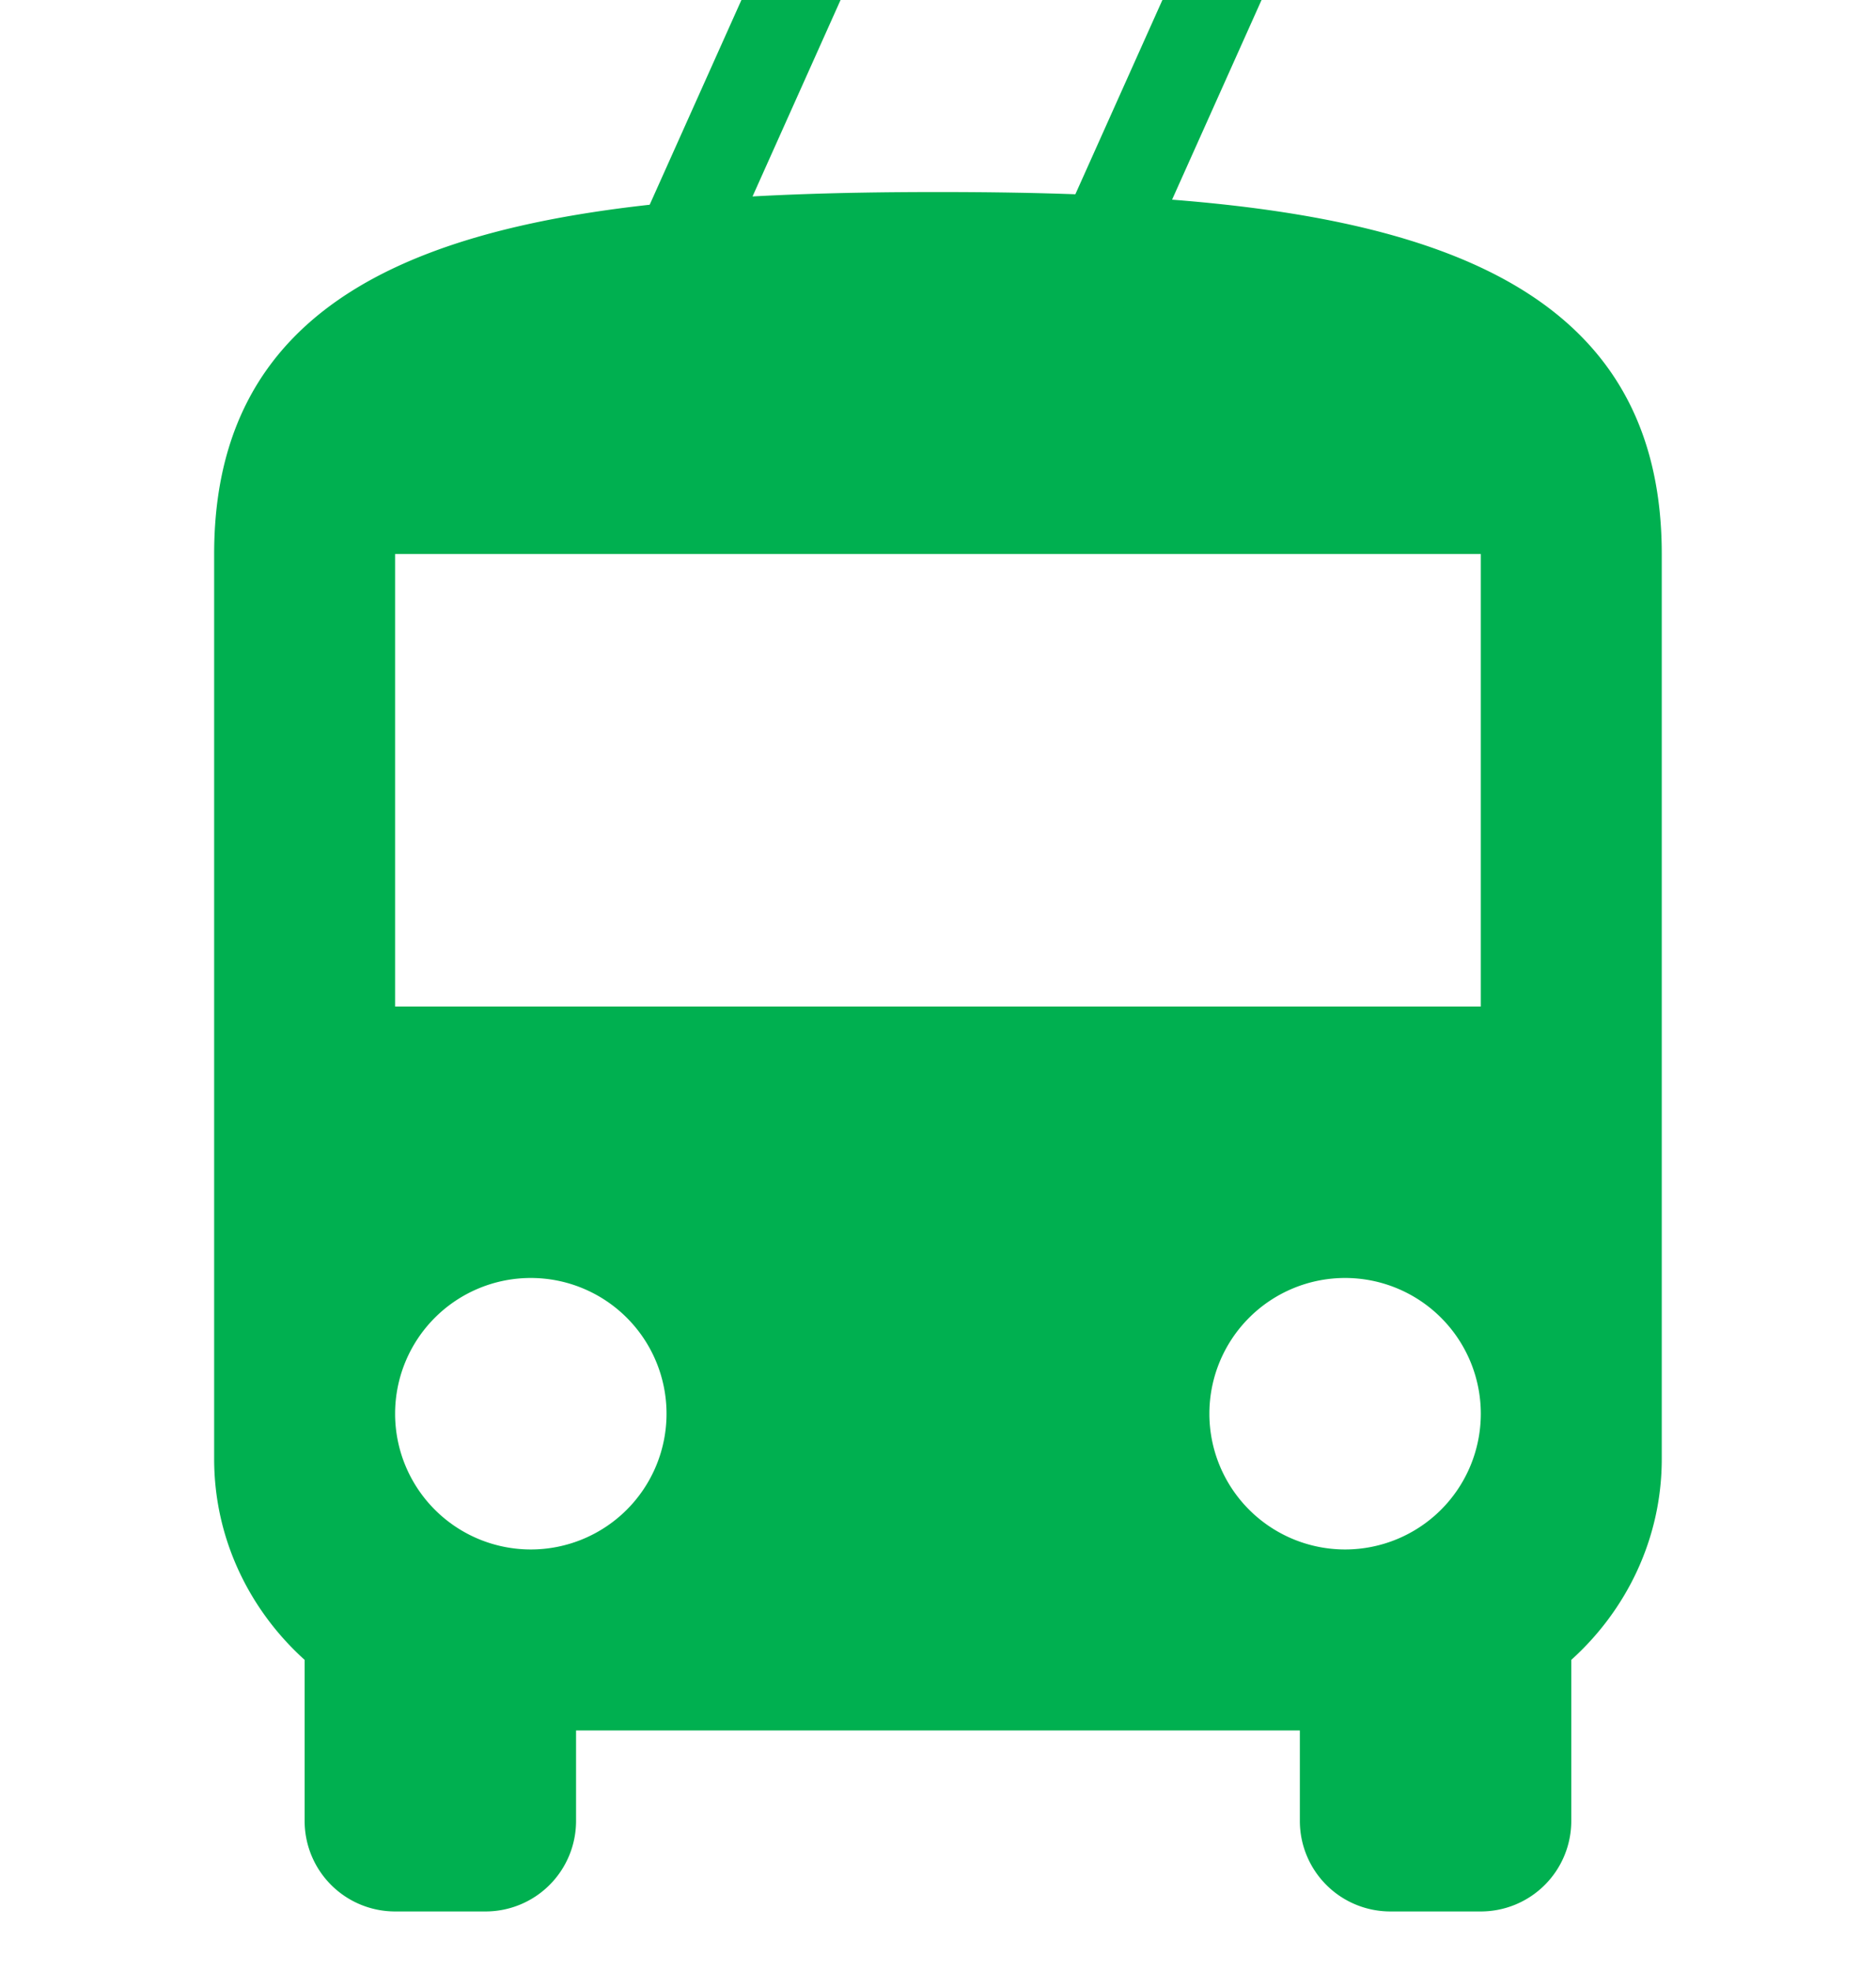 <svg xmlns="http://www.w3.org/2000/svg" xmlns:xlink="http://www.w3.org/1999/xlink" version="1.1" width="20.735" height="21.776" style=""><rect id="backgroundrect" width="100%" height="100%" x="0" y="0" fill="none" stroke="none" class="" style=""/><g class="currentLayer" style=""><title>Layer 1</title><path d="M16.367,11.122 H4.367 V6.122 H16.367 M14.867,17.122 A1.5,1.5 0 0 1 13.367,15.622 A1.5,1.5 0 0 1 14.867,14.122 A1.5,1.5 0 0 1 16.367,15.622 A1.5,1.5 0 0 1 14.867,17.122 M5.867,17.122 A1.5,1.5 0 0 1 4.367,15.622 A1.5,1.5 0 0 1 5.867,14.122 A1.5,1.5 0 0 1 7.367,15.622 A1.5,1.5 0 0 1 5.867,17.122 M2.367,16.122 C2.367,17.002 2.757,17.792 3.367,18.342 V20.122 A1,1 0 0 0 4.367,21.122 H5.367 A1,1 0 0 0 6.367,20.122 V19.122 H14.367 V20.122 A1,1 0 0 0 15.367,21.122 H16.367 A1,1 0 0 0 17.367,20.122 V18.342 C17.977,17.792 18.367,17.002 18.367,16.122 V6.122 C18.367,2.622 14.787,2.122 10.367,2.122 C5.947,2.122 2.367,2.622 2.367,6.122 V16.122 z" id="svg_1" class="" fill="#00b050" fill-opacity="1"/><path fill="#00b050" fill-opacity="1" stroke="#00b050" stroke-opacity="1" stroke-width="1" stroke-dasharray="none" stroke-linejoin="miter" stroke-linecap="butt" stroke-dashoffset="" fill-rule="nonzero" opacity="1" marker-start="" marker-mid="" marker-end="" d="M11.582,4.047 L14.377,-2.19 " id="svg_2" class=""/><path fill="#00b050" fill-opacity="1" stroke="#00b050" stroke-width="1" stroke-dasharray="none" stroke-linejoin="miter" stroke-linecap="butt" stroke-dashoffset="" fill-rule="nonzero" opacity="1" marker-start="" marker-mid="" marker-end="" d="M6.929,4.047 L9.724,-2.19 " class="" id="svg_7" stroke-opacity="1"/></g></svg>
